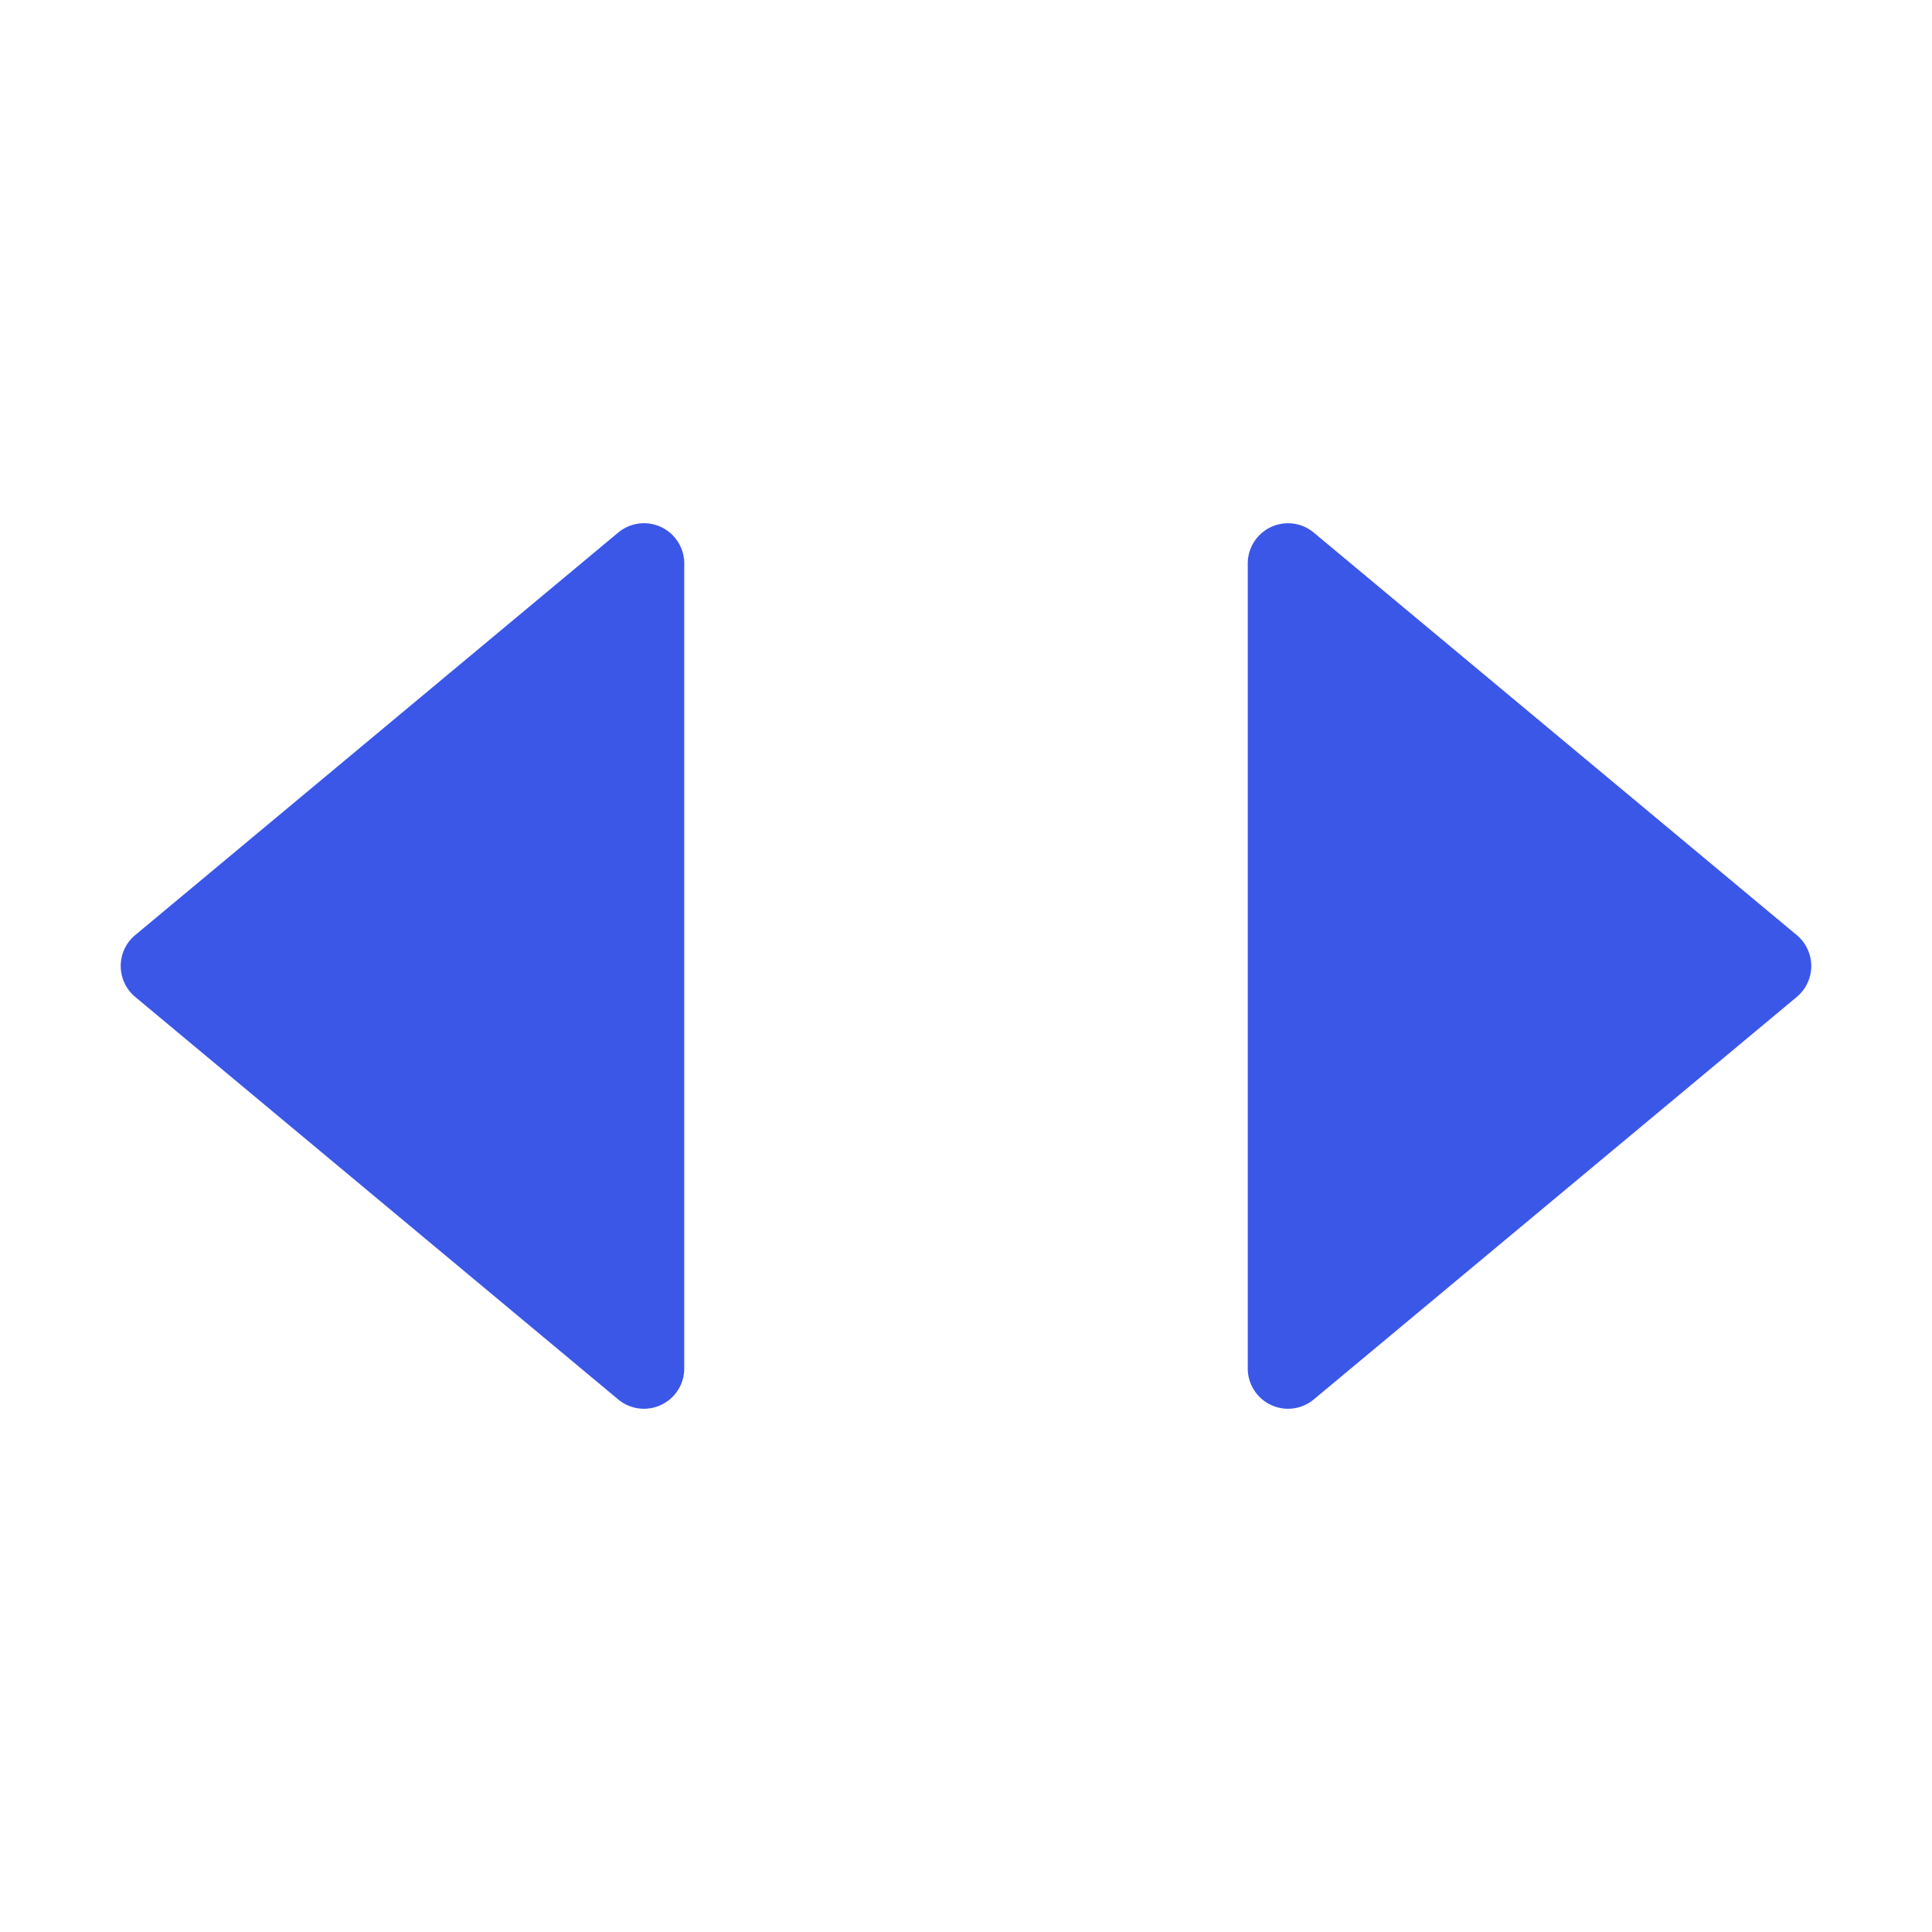 <svg xmlns="http://www.w3.org/2000/svg" height="48" width="48" viewBox="0 0 48 48"><path d="M16,35a1,1,0,0,1-.64-.231l-12-10a1,1,0,0,1,0-1.538l12-10A1,1,0,0,1,17,14V34a1,1,0,0,1-.576.905A.989.989,0,0,1,16,35Z" fill="#3b57e8"></path><path d="M32,35a.989.989,0,0,1-.424-.095A1,1,0,0,1,31,34V14a1,1,0,0,1,1.64-.768l12,10a1,1,0,0,1,0,1.537l-12,10A1,1,0,0,1,32,35Z" fill="#3b57e8"></path></svg>